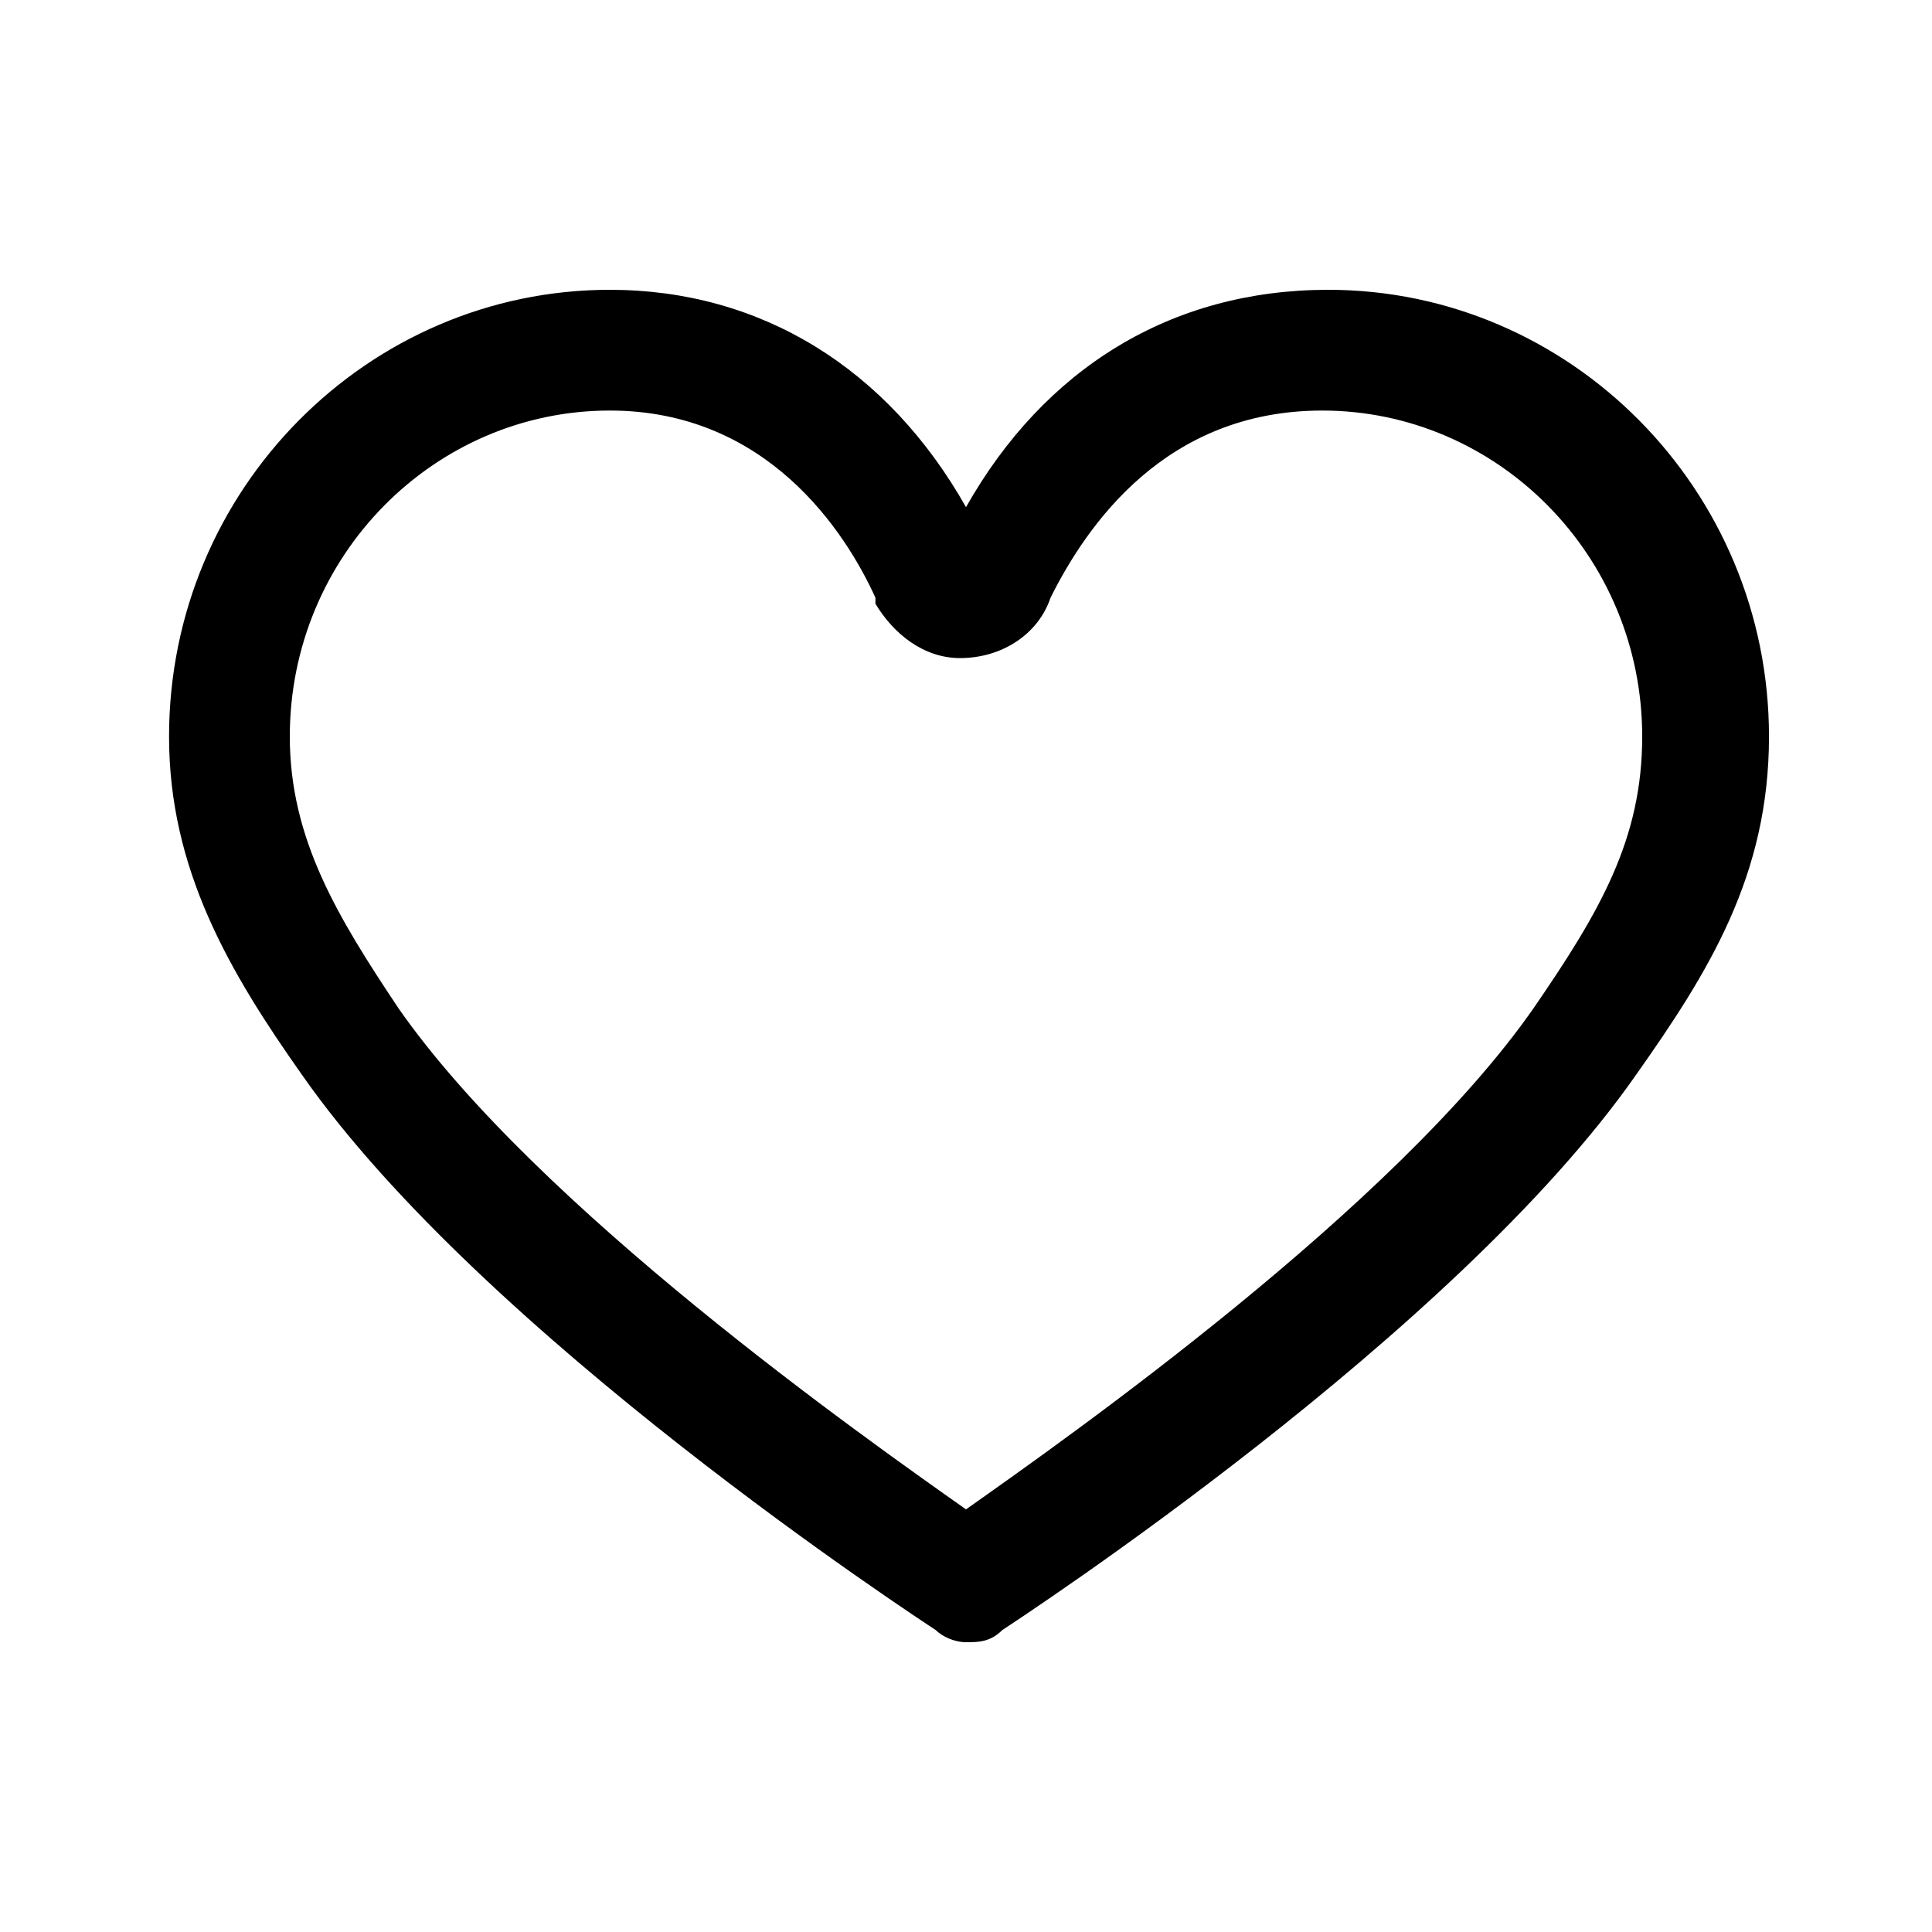 <?xml version="1.0" standalone="no"?><!DOCTYPE svg PUBLIC "-//W3C//DTD SVG 1.1//EN" "http://www.w3.org/Graphics/SVG/1.1/DTD/svg11.dtd"><svg class="icon" width="200px" height="200.00px" viewBox="0 0 1024 1024" version="1.1" xmlns="http://www.w3.org/2000/svg"><path d="M512 870.4c-6.4 0-12.8-3.2-16-6.4-9.6-6.4-240-156.8-336-294.4-38.4-54.4-70.4-108.8-70.4-179.2 0-131.2 105.6-236.8 233.6-236.8 80 0 147.2 41.6 188.8 115.2 41.6-73.6 108.8-115.2 192-115.2 128 0 233.6 105.6 233.6 236.8 0 73.6-32 124.8-70.4 179.2-96 137.6-326.4 288-336 294.4-6.4 6.4-12.8 6.4-19.2 6.4zM323.2 217.6c-92.8 0-169.6 76.8-169.6 172.8 0 54.4 25.6 96 57.6 144C284.8 640 457.6 761.6 512 800c54.4-38.4 227.2-160 300.8-265.6 35.2-51.2 57.6-89.6 57.6-144 0-96-76.8-172.8-169.6-172.8-83.2 0-124.8 60.8-144 99.2-6.4 19.2-25.6 32-48 32-19.2 0-35.2-12.8-44.8-28.8v-3.2c-16-35.2-57.6-99.2-140.8-99.2z" /></svg>